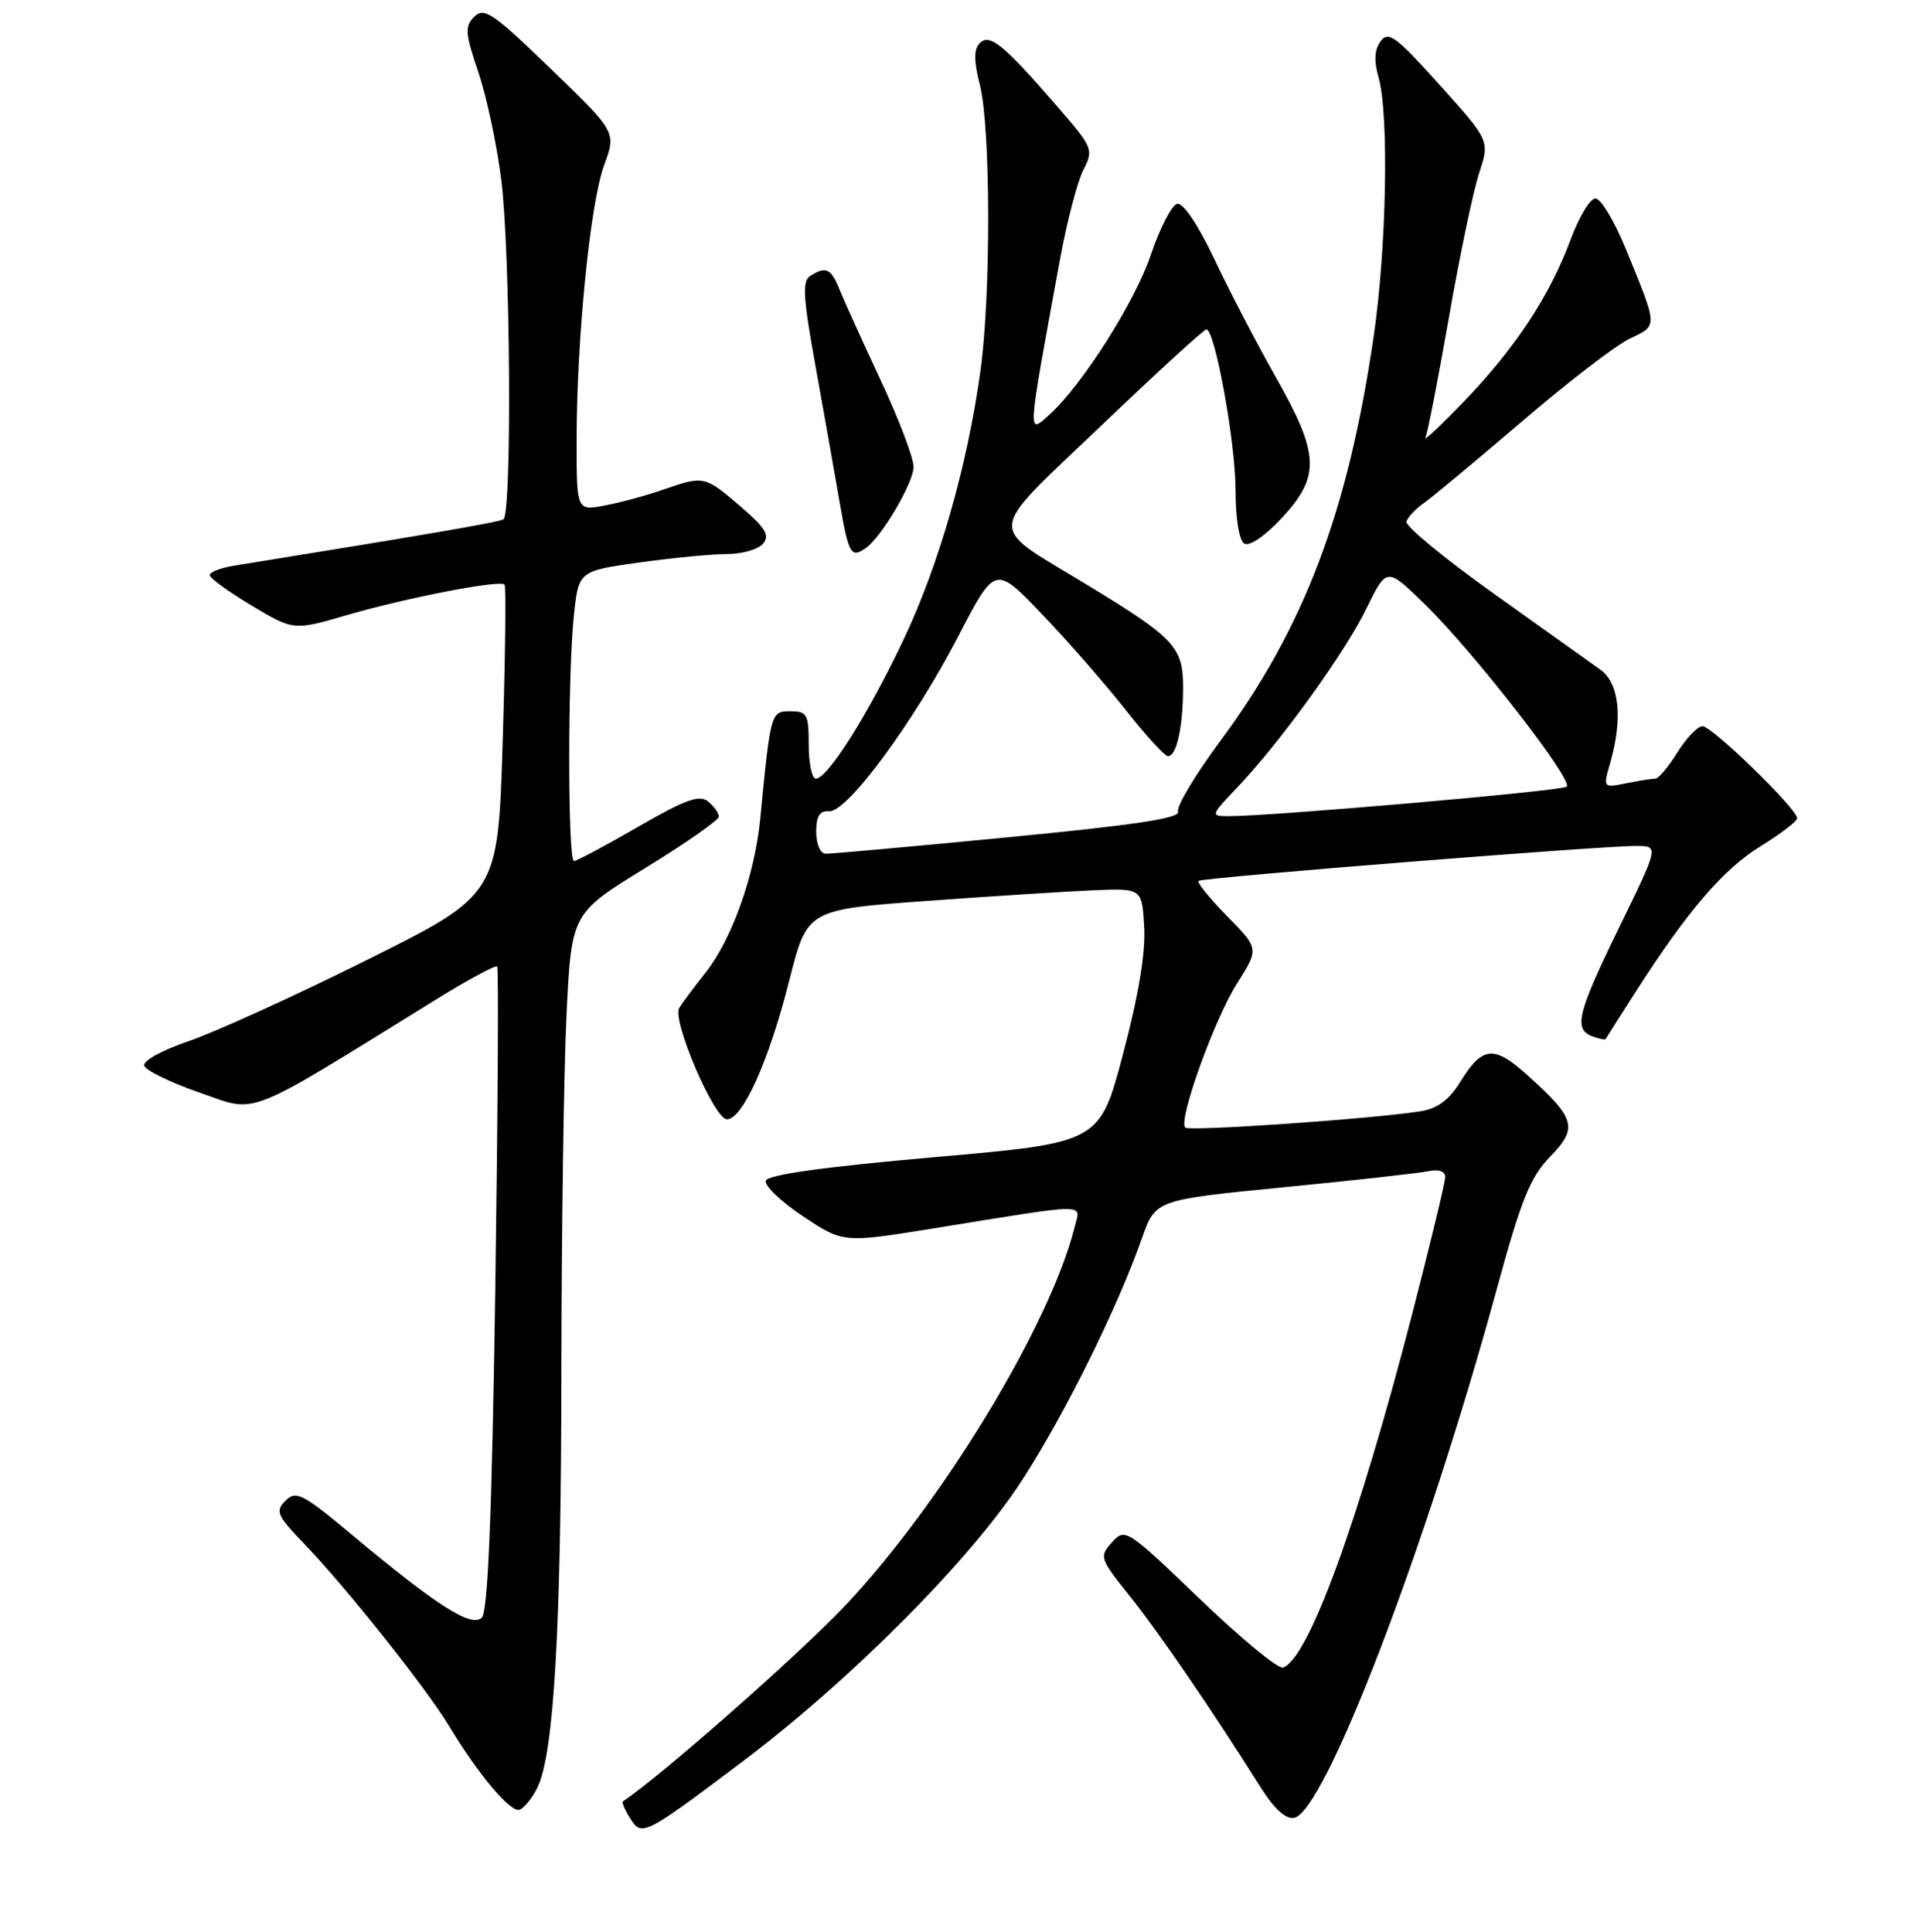 <?xml version="1.0" encoding="UTF-8" standalone="no"?>
<!DOCTYPE svg PUBLIC "-//W3C//DTD SVG 1.1//EN" "http://www.w3.org/Graphics/SVG/1.1/DTD/svg11.dtd" >
<svg xmlns="http://www.w3.org/2000/svg" xmlns:xlink="http://www.w3.org/1999/xlink" version="1.1" viewBox="0 0 256 258">
 <g >
 <path fill="currentColor"
d=" M 99.12 235.31 C 113.69 224.34 129.66 208.27 136.48 197.72 C 142.22 188.85 149.19 174.78 152.50 165.38 C 154.30 160.26 154.30 160.26 171.40 158.58 C 180.81 157.66 189.51 156.69 190.75 156.43 C 192.15 156.14 193.00 156.44 192.99 157.23 C 192.99 157.93 190.95 166.38 188.46 176.00 C 181.34 203.47 174.69 221.64 171.33 222.73 C 170.69 222.94 165.69 218.82 160.23 213.57 C 150.46 204.19 150.25 204.06 148.50 206.00 C 146.77 207.92 146.84 208.14 150.92 213.24 C 154.81 218.11 161.85 228.40 168.40 238.81 C 170.15 241.60 171.71 243.01 172.81 242.81 C 176.92 242.05 190.42 206.82 199.89 172.15 C 203.15 160.21 204.34 157.24 207.00 154.50 C 210.74 150.64 210.41 149.41 204.07 143.69 C 199.48 139.54 197.98 139.68 194.96 144.57 C 193.49 146.94 191.94 148.08 189.69 148.43 C 183.22 149.45 158.81 151.14 158.28 150.61 C 157.31 149.64 162.16 136.14 165.20 131.35 C 168.14 126.71 168.14 126.71 163.88 122.38 C 161.54 119.99 159.82 117.87 160.06 117.65 C 160.55 117.22 213.80 112.97 218.52 112.99 C 221.53 113.00 221.53 113.00 216.29 123.75 C 210.63 135.34 210.11 137.44 212.64 138.42 C 213.55 138.76 214.35 138.92 214.43 138.77 C 214.51 138.62 216.30 135.80 218.41 132.50 C 225.33 121.69 230.13 116.09 235.11 113.03 C 237.80 111.37 240.00 109.69 240.00 109.29 C 240.00 108.05 228.64 97.00 227.36 97.00 C 226.70 97.00 225.19 98.58 224.00 100.50 C 222.81 102.43 221.48 104.00 221.04 104.00 C 220.61 104.00 218.86 104.28 217.16 104.62 C 214.07 105.24 214.07 105.24 215.04 101.87 C 216.73 95.95 216.25 91.27 213.75 89.47 C 212.51 88.58 206.10 84.01 199.50 79.30 C 192.90 74.60 187.64 70.26 187.82 69.67 C 187.99 69.08 189.07 67.94 190.20 67.15 C 191.34 66.35 197.22 61.45 203.27 56.27 C 209.32 51.08 215.79 46.11 217.64 45.23 C 221.42 43.43 221.44 43.82 217.09 33.19 C 215.58 29.51 213.77 26.50 213.06 26.50 C 212.35 26.50 210.86 28.98 209.74 32.00 C 206.97 39.48 202.37 46.47 195.56 53.56 C 192.41 56.83 190.07 59.03 190.36 58.45 C 190.64 57.87 192.04 50.67 193.48 42.45 C 194.91 34.23 196.73 25.54 197.52 23.14 C 198.95 18.79 198.95 18.79 192.25 11.34 C 186.42 4.85 185.40 4.09 184.37 5.51 C 183.55 6.63 183.46 8.12 184.09 10.31 C 185.50 15.22 185.17 33.09 183.45 44.87 C 180.04 68.33 174.15 83.88 162.97 98.96 C 159.61 103.49 157.07 107.74 157.32 108.40 C 157.66 109.28 151.54 110.20 134.64 111.83 C 121.91 113.06 110.94 114.05 110.25 114.03 C 109.55 114.01 109.00 112.74 109.00 111.11 C 109.00 109.00 109.46 108.26 110.71 108.36 C 113.10 108.56 121.98 96.53 127.96 85.00 C 132.89 75.50 132.89 75.50 139.12 82.00 C 142.55 85.58 147.56 91.31 150.27 94.75 C 152.97 98.19 155.54 101.00 155.97 101.00 C 157.12 101.00 157.97 97.18 157.99 91.92 C 158.00 86.40 156.95 85.27 145.00 78.01 C 131.64 69.89 131.47 71.76 147.00 56.91 C 154.43 49.81 160.77 44.00 161.10 44.00 C 162.25 44.00 165.00 59.13 165.00 65.47 C 165.00 69.25 165.48 72.18 166.16 72.60 C 166.84 73.02 168.90 71.62 171.16 69.20 C 176.33 63.65 176.22 60.70 170.44 50.50 C 167.95 46.10 164.25 39.00 162.22 34.72 C 160.02 30.06 158.00 27.05 157.21 27.22 C 156.48 27.37 154.90 30.44 153.69 34.02 C 151.58 40.31 144.50 51.47 140.12 55.40 C 137.18 58.05 137.13 58.75 141.58 34.50 C 142.49 29.55 143.88 24.24 144.67 22.70 C 146.06 19.98 145.96 19.72 141.17 14.20 C 133.97 5.90 132.17 4.43 130.84 5.76 C 130.03 6.57 130.03 8.07 130.86 11.38 C 132.30 17.09 132.34 39.44 130.92 49.61 C 129.16 62.29 125.39 75.46 120.65 85.46 C 115.91 95.46 110.52 104.00 108.95 104.00 C 108.43 104.00 108.00 101.97 108.00 99.50 C 108.00 95.40 107.78 95.00 105.56 95.00 C 102.93 95.00 102.91 95.09 101.53 109.32 C 100.80 116.88 97.74 125.49 94.19 129.95 C 92.64 131.90 91.07 134.01 90.70 134.63 C 89.72 136.29 95.38 149.50 97.08 149.50 C 99.18 149.50 102.70 141.66 105.40 130.95 C 107.79 121.50 107.79 121.50 123.64 120.34 C 132.37 119.71 142.43 119.06 146.00 118.91 C 152.50 118.64 152.50 118.64 152.80 123.80 C 153.00 127.23 152.05 132.95 149.97 140.80 C 146.84 152.63 146.84 152.63 124.75 154.56 C 110.01 155.86 102.53 156.90 102.27 157.70 C 102.05 158.35 104.29 160.50 107.24 162.46 C 112.61 166.02 112.61 166.02 124.55 164.09 C 145.75 160.66 144.30 160.68 143.53 163.80 C 140.33 176.80 125.78 200.81 112.77 214.56 C 106.62 221.05 88.03 237.42 83.18 240.60 C 83.01 240.71 83.43 241.72 84.13 242.83 C 85.70 245.35 85.96 245.23 99.12 235.31 Z  M 71.77 238.75 C 73.99 234.20 74.95 217.46 74.97 182.91 C 74.99 164.43 75.29 143.17 75.65 135.66 C 76.31 122.00 76.31 122.00 86.15 115.95 C 91.57 112.63 96.00 109.53 96.00 109.07 C 96.00 108.62 95.36 107.71 94.57 107.06 C 93.42 106.10 91.56 106.77 85.22 110.43 C 80.87 112.95 77.01 115.00 76.65 115.00 C 75.82 115.00 75.80 90.20 76.63 82.28 C 77.26 76.27 77.26 76.27 85.38 75.13 C 89.85 74.51 95.13 74.00 97.13 74.00 C 99.12 74.00 101.28 73.37 101.91 72.61 C 102.83 71.49 102.22 70.49 98.85 67.61 C 94.10 63.53 93.99 63.51 88.50 65.42 C 86.30 66.19 82.81 67.13 80.75 67.52 C 77.00 68.22 77.00 68.22 77.00 58.86 C 77.01 45.18 78.81 27.16 80.67 22.07 C 82.30 17.64 82.30 17.64 73.56 9.20 C 65.86 1.75 64.65 0.92 63.35 2.22 C 62.05 3.52 62.11 4.40 63.88 9.65 C 64.99 12.93 66.36 19.39 66.94 24.03 C 68.16 33.71 68.38 68.65 67.23 69.36 C 66.59 69.75 57.74 71.28 31.25 75.56 C 29.46 75.85 28.00 76.42 28.00 76.81 C 28.00 77.21 30.52 79.04 33.60 80.88 C 39.20 84.23 39.20 84.23 46.35 82.15 C 54.27 79.84 66.77 77.42 67.38 78.08 C 67.59 78.31 67.48 87.72 67.13 99.00 C 66.50 119.50 66.50 119.50 49.00 128.22 C 39.38 133.01 28.66 137.89 25.20 139.06 C 21.62 140.28 19.06 141.69 19.26 142.35 C 19.47 142.98 22.81 144.60 26.70 145.95 C 34.54 148.66 32.24 149.57 58.26 133.48 C 62.52 130.84 66.19 128.87 66.39 129.09 C 66.60 129.32 66.48 148.72 66.14 172.20 C 65.68 202.49 65.16 215.24 64.34 216.06 C 62.97 217.43 58.38 214.51 47.03 205.02 C 40.39 199.48 39.54 199.04 38.13 200.44 C 36.73 201.84 36.97 202.40 40.67 206.25 C 46.15 211.93 56.96 225.53 59.95 230.50 C 63.87 237.01 68.16 242.11 69.37 241.72 C 69.99 241.52 71.07 240.18 71.77 238.75 Z  M 115.58 73.23 C 117.69 71.79 122.00 64.50 122.00 62.36 C 122.00 61.16 120.03 55.98 117.63 50.84 C 115.23 45.70 112.76 40.26 112.15 38.75 C 110.98 35.84 110.31 35.52 108.19 36.86 C 107.12 37.54 107.25 39.72 108.85 48.60 C 109.93 54.59 111.38 62.76 112.07 66.75 C 113.33 74.05 113.61 74.58 115.58 73.23 Z  M 165.16 105.25 C 170.93 99.19 179.55 87.26 182.47 81.29 C 185.18 75.75 185.18 75.75 190.20 80.63 C 196.65 86.89 210.17 104.26 209.22 105.07 C 208.56 105.65 169.67 109.03 164.05 109.01 C 161.64 109.00 161.66 108.93 165.16 105.25 Z "/>
</g>
</svg>